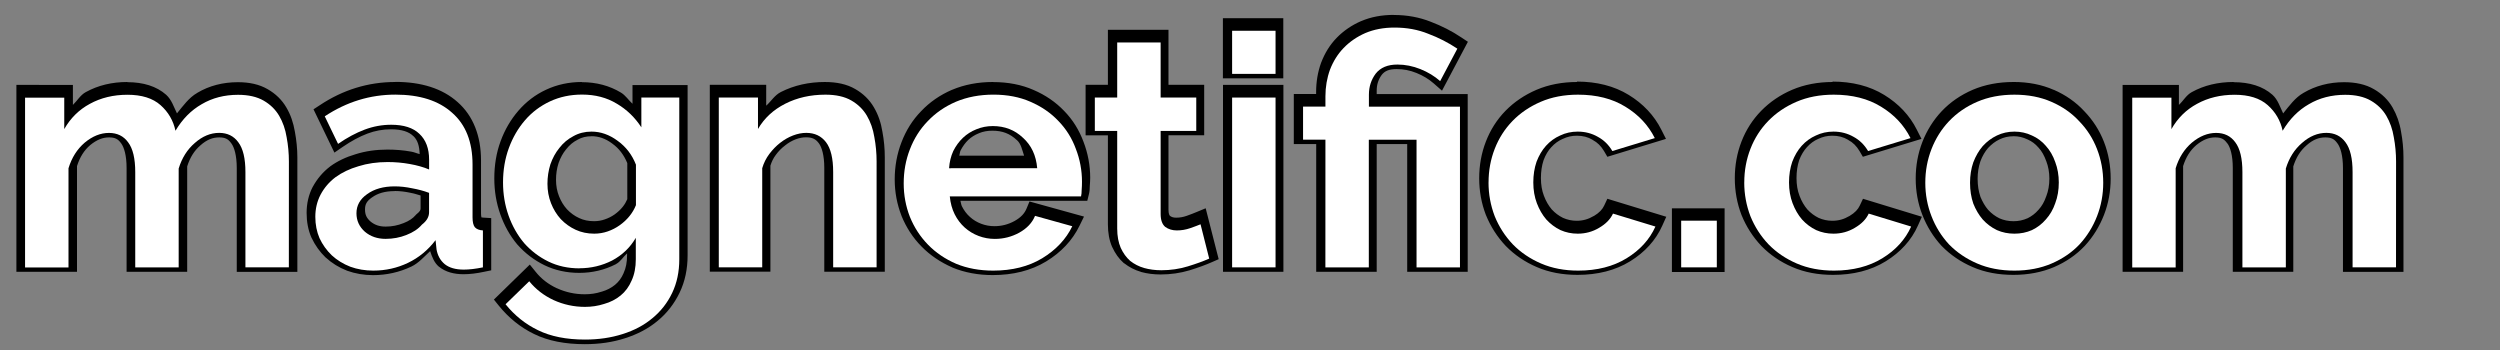 <?xml version="1.0" encoding="UTF-8" standalone="no"?>
<svg
   xmlns:dc="http://purl.org/dc/elements/1.1/"
   xmlns:cc="http://creativecommons.org/ns#"
   xmlns:rdf="http://www.w3.org/1999/02/22-rdf-syntax-ns#"
   xmlns:svg="http://www.w3.org/2000/svg"
   xmlns="http://www.w3.org/2000/svg"
   id="svg8"
   version="1.1"
   viewBox="0 0 25 3.5"
   height="3.5mm"
   width="25mm">
  <rect x="0" y="0" width="25" height="3.5" fill="#808080" stroke="none"/>
  <defs
     id="defs2" />
  <g
     transform="translate(0,-293.5)"
     id="layer7">
    <path
       id="text817-6-5-5-2-1-7-6-3-2"
       d="m 13.937,293.649 c -0.118,0 -0.227,0.02 -0.325,0.062 h -9e-4 c -0.094,0.041 -0.176,0.097 -0.245,0.168 -0.067,0.069 -0.118,0.152 -0.154,0.246 l -9.01e-4,9.1e-4 v 9e-4 c -0.034,0.094 -0.05,0.193 -0.05,0.295 v 0.018 H 12.938 v 0.501 h 0.224 v 1.277 h 0.605 v -1.277 h 0.305 v 1.277 h 0.605 v -1.777 h -0.91 v -0.034 c 0,-0.063 0.017,-0.112 0.05,-0.158 0.03,-0.038 0.07,-0.058 0.15,-0.058 0.067,0 0.132,0.012 0.198,0.039 0.067,0.027 0.124,0.062 0.173,0.105 l 0.082,0.072 0.259,-0.489 -0.065,-0.043 c -0.095,-0.064 -0.198,-0.116 -0.306,-0.157 -0.113,-0.045 -0.236,-0.068 -0.369,-0.068 z m -1.708,0.033 v 0.601 h 0.085 0.519 v -0.601 z m -1.15,0.116 v 0.55 h -0.223 v 0.505 h 0.223 v 0.889 c 0,0.085 0.013,0.161 0.043,0.229 v 9.1e-4 h 9.02e-4 c 0.028,0.061 0.066,0.116 0.114,0.158 l 0.002,0.002 0.003,9e-4 c 0.05,0.039 0.106,0.068 0.168,0.086 v 9e-4 h 9.01e-4 c 0.062,0.017 0.127,0.025 0.195,0.025 0.101,0 0.198,-0.014 0.291,-0.042 0.087,-0.027 0.161,-0.054 0.224,-0.082 l 0.066,-0.029 -0.018,-0.07 -0.112,-0.439 -0.092,0.038 c -0.023,0.01 -0.057,0.023 -0.099,0.038 -0.034,0.012 -0.068,0.018 -0.104,0.018 -0.028,0 -0.046,-0.006 -0.062,-0.018 -0.005,-0.006 -0.015,-0.017 -0.015,-0.062 v -0.744 h 0.357 v -0.505 h -0.357 v -0.55 z m 2.858,0.022 c 0.114,0 0.214,0.019 0.305,0.056 l 9.02e-4,9.1e-4 h 9.01e-4 c 0.073,0.028 0.139,0.066 0.205,0.105 l -0.089,0.169 c -0.043,-0.028 -0.082,-0.06 -0.132,-0.08 -0.085,-0.034 -0.173,-0.052 -0.261,-0.052 -0.115,0 -0.219,0.041 -0.284,0.123 l -9e-4,9e-4 -9.02e-4,9e-4 c -0.056,0.075 -0.085,0.166 -0.085,0.262 v 0.205 h 0.91 v 1.435 h -0.263 v -1.276 H 13.595 v 1.276 h -0.263 v -1.276 h -0.085 -0.138 v -0.159 h 0.224 v -0.189 c 0,-0.083 0.014,-0.161 0.04,-0.236 9.7e-5,-2.8e-4 -9.7e-5,-4.5e-4 0,-9e-4 0.029,-0.074 0.068,-0.135 0.117,-0.187 0.052,-0.054 0.115,-0.097 0.189,-0.129 0.075,-0.032 0.16,-0.049 0.258,-0.049 z m -1.537,0.033 h 0.263 v 0.26 h -0.263 z m -1.149,0.117 h 0.262 v 0.55 h 0.357 v 0.162 h -0.357 v 0.916 c 0,0.075 0.02,0.147 0.076,0.195 l 0.003,0.002 0.003,0.002 c 0.048,0.035 0.107,0.052 0.167,0.052 0.055,0 0.109,-0.009 0.161,-0.027 0.006,-0.002 0.01,-0.004 0.016,-0.006 l 0.044,0.176 c -0.042,0.016 -0.082,0.033 -0.136,0.05 -0.076,0.023 -0.155,0.034 -0.24,0.034 -0.053,0 -0.103,-0.006 -0.149,-0.019 -0.04,-0.012 -0.074,-0.029 -0.105,-0.053 l -9.01e-4,-9e-4 c -0.029,-0.026 -0.053,-0.058 -0.072,-0.1 -0.017,-0.04 -0.028,-0.093 -0.028,-0.158 v -1.061 h -0.224 v -0.162 h 0.224 z m -9.977,0.35 c -0.153,0 -0.293,0.033 -0.416,0.101 -0.054,0.029 -0.085,0.086 -0.129,0.128 v -0.2 H 0.164 v 1.869 h 0.606 v -1.057 c 0.028,-0.089 0.071,-0.158 0.132,-0.21 0.066,-0.054 0.126,-0.077 0.188,-0.077 0.06,0 0.091,0.016 0.121,0.059 h 8.789e-4 v 9.1e-4 c 0.029,0.039 0.054,0.12 0.054,0.246 v 1.038 h 0.606 v -1.054 c 0.028,-0.089 0.071,-0.158 0.132,-0.21 v -9e-4 h 8.789e-4 c 0.063,-0.056 0.122,-0.079 0.187,-0.079 0.06,0 0.091,0.016 0.121,0.059 l 8.789e-4,9e-4 c 0.029,0.039 0.054,0.12 0.054,0.247 v 1.038 h 0.606 v -0.085 -1.059 c 0,-0.087 -0.009,-0.174 -0.025,-0.259 -0.015,-0.088 -0.042,-0.169 -0.085,-0.241 -0.044,-0.076 -0.108,-0.138 -0.187,-0.183 -0.084,-0.049 -0.184,-0.07 -0.298,-0.07 -0.148,0 -0.286,0.035 -0.405,0.106 -3.565e-4,2.1e-4 -5.229e-4,4.5e-4 -8.79e-4,9e-4 -0.083,0.047 -0.141,0.129 -0.203,0.205 -0.032,-0.065 -0.053,-0.136 -0.108,-0.186 -0.097,-0.086 -0.231,-0.126 -0.387,-0.126 z m 2.678,0 c -0.269,0 -0.523,0.078 -0.754,0.232 l -0.063,0.041 0.209,0.433 0.083,-0.057 c 0.086,-0.059 0.168,-0.103 0.247,-0.133 0.077,-0.029 0.155,-0.043 0.236,-0.043 0.111,0 0.18,0.026 0.222,0.067 h 8.79e-4 l 8.789e-4,9e-4 c 0.042,0.039 0.06,0.098 0.063,0.18 -0.03,-0.007 -0.055,-0.02 -0.087,-0.025 h -8.79e-4 c -0.076,-0.014 -0.155,-0.02 -0.235,-0.02 -0.113,0 -0.219,0.015 -0.317,0.046 -0.096,0.028 -0.182,0.069 -0.255,0.122 v 9e-4 h -8.79e-4 c -0.072,0.055 -0.13,0.124 -0.173,0.203 l -8.789e-4,9.1e-4 c -0.041,0.079 -0.061,0.167 -0.061,0.26 0,0.088 0.015,0.171 0.048,0.247 l 8.789e-4,9e-4 8.79e-4,0.002 c 0.035,0.074 0.082,0.14 0.141,0.197 h 8.789e-4 l 8.79e-4,9e-4 c 0.06,0.055 0.131,0.099 0.211,0.13 h 8.79e-4 l 8.79e-4,8.9e-4 c 0.081,0.029 0.168,0.044 0.259,0.044 0.135,0 0.264,-0.029 0.384,-0.086 0.073,-0.035 0.127,-0.099 0.187,-0.154 0.019,0.058 0.041,0.116 0.087,0.155 l 8.789e-4,8.9e-4 h 8.79e-4 c 0.065,0.053 0.15,0.075 0.245,0.075 0.062,0 0.131,-0.008 0.209,-0.025 l 0.068,-0.014 V 295.681 l -0.08,-0.005 c -0.019,-8.9e-4 -0.019,-0.003 -0.018,-0.003 0.002,0.003 -0.004,-0.008 -0.004,-0.041 v -0.528 c 0,-0.244 -0.078,-0.446 -0.234,-0.583 -0.153,-0.137 -0.365,-0.202 -0.622,-0.202 z m 1.866,0 c -0.128,0 -0.248,0.026 -0.357,0.077 -0.108,0.05 -0.2,0.121 -0.277,0.21 -0.076,0.088 -0.136,0.19 -0.178,0.305 -0.043,0.116 -0.063,0.241 -0.063,0.373 0,0.126 0.02,0.245 0.06,0.358 0.04,0.113 0.096,0.214 0.17,0.302 l 9.015e-4,9e-4 9.016e-4,9e-4 c 0.076,0.086 0.167,0.155 0.269,0.205 0.105,0.051 0.223,0.077 0.349,0.077 0.129,0 0.253,-0.029 0.366,-0.087 h 9.016e-4 v -9e-4 c 0.047,-0.025 0.072,-0.073 0.111,-0.107 v 0.018 c 0,0.072 -0.012,0.13 -0.034,0.177 v 0.002 l -9.016e-4,9e-4 c -0.021,0.049 -0.049,0.086 -0.085,0.116 -0.038,0.031 -0.082,0.054 -0.134,0.069 h -0.002 l -0.002,9e-4 c -0.052,0.017 -0.106,0.025 -0.165,0.025 -0.098,0 -0.19,-0.02 -0.278,-0.06 h -9.015e-4 c -0.086,-0.04 -0.156,-0.094 -0.212,-0.164 l -0.059,-0.073 -0.359,0.35 0.049,0.061 c 0.098,0.121 0.216,0.217 0.352,0.283 0.142,0.07 0.313,0.102 0.508,0.102 0.144,0 0.278,-0.019 0.401,-0.059 0.126,-0.04 0.235,-0.097 0.327,-0.174 0.094,-0.077 0.167,-0.172 0.22,-0.282 0.054,-0.112 0.08,-0.237 0.08,-0.373 v -1.703 H 6.325 v 0.187 c -0.04,-0.036 -0.069,-0.084 -0.116,-0.112 -0.114,-0.069 -0.246,-0.104 -0.391,-0.104 z m 2.432,0 c -0.161,0 -0.309,0.033 -0.441,0.1 -0.063,0.032 -0.097,0.092 -0.147,0.137 v -0.209 H 7.098 v 1.869 h 0.606 v -1.06 c 0.012,-0.039 0.029,-0.075 0.054,-0.108 0.028,-0.038 0.058,-0.068 0.091,-0.093 l 9.015e-4,-9.1e-4 c 0.035,-0.028 0.07,-0.048 0.107,-0.062 0.037,-0.014 0.071,-0.02 0.103,-0.02 0.063,0 0.097,0.017 0.129,0.06 0.029,0.039 0.054,0.12 0.054,0.246 v 1.038 h 0.605 v -0.085 -1.059 c 0,-0.087 -0.008,-0.172 -0.024,-0.257 -0.014,-0.089 -0.042,-0.17 -0.085,-0.243 -0.044,-0.076 -0.108,-0.138 -0.187,-0.183 -0.084,-0.049 -0.186,-0.07 -0.302,-0.07 z m 1.679,0 c -0.148,0 -0.285,0.026 -0.408,0.078 h -9.009e-4 c -0.12,0.052 -0.223,0.123 -0.309,0.214 -0.086,0.088 -0.151,0.192 -0.196,0.31 -0.045,0.116 -0.068,0.241 -0.068,0.372 0,0.127 0.023,0.249 0.068,0.364 v 9e-4 c 0.047,0.115 0.114,0.219 0.2,0.306 0.086,0.088 0.19,0.158 0.309,0.21 l 9.018e-4,9e-4 c 0.122,0.05 0.257,0.075 0.402,0.075 0.202,0 0.382,-0.044 0.534,-0.136 0.15,-0.091 0.263,-0.211 0.334,-0.357 l 0.045,-0.092 -0.545,-0.151 -0.029,0.07 c -0.02,0.049 -0.056,0.089 -0.12,0.125 -0.064,0.035 -0.13,0.052 -0.202,0.052 -0.046,0 -0.09,-0.008 -0.132,-0.024 -0.042,-0.016 -0.079,-0.038 -0.112,-0.068 -0.033,-0.029 -0.06,-0.065 -0.081,-0.107 -0.008,-0.015 -0.009,-0.037 -0.015,-0.055 h 1.269 l 0.016,-0.065 c 0.007,-0.027 0.009,-0.055 0.009,-0.085 0.002,-0.026 0.004,-0.053 0.004,-0.081 0,-0.124 -0.023,-0.244 -0.067,-0.359 -0.043,-0.116 -0.107,-0.22 -0.193,-0.308 -0.084,-0.088 -0.187,-0.159 -0.306,-0.21 -0.12,-0.053 -0.256,-0.079 -0.404,-0.079 z m 5.842,0 c -0.148,0 -0.284,0.026 -0.406,0.078 -0.119,0.051 -0.224,0.122 -0.31,0.21 -0.086,0.088 -0.151,0.191 -0.196,0.307 -0.045,0.116 -0.067,0.239 -0.067,0.368 0,0.127 0.022,0.25 0.067,0.367 v 9.1e-4 l 9.02e-4,9e-4 c 0.047,0.115 0.113,0.218 0.198,0.308 l 9.02e-4,8.9e-4 c 0.086,0.088 0.19,0.159 0.309,0.21 0.122,0.053 0.259,0.078 0.407,0.078 0.2,0 0.378,-0.044 0.527,-0.136 0.146,-0.09 0.256,-0.21 0.321,-0.356 l 0.04,-0.089 -0.589,-0.18 -0.032,0.068 c -0.017,0.037 -0.048,0.072 -0.104,0.105 h -9e-4 -9.02e-4 c -0.052,0.031 -0.106,0.047 -0.169,0.047 -0.049,0 -0.094,-0.01 -0.137,-0.029 -0.042,-0.021 -0.079,-0.048 -0.112,-0.084 l -9.02e-4,-9.1e-4 c -0.031,-0.037 -0.058,-0.082 -0.078,-0.136 -0.02,-0.052 -0.03,-0.11 -0.03,-0.177 0,-0.066 0.009,-0.125 0.026,-0.177 l 9.02e-4,-8.9e-4 c 1.72e-4,-4.6e-4 -1.74e-4,-9.3e-4 0,-0.002 0.02,-0.053 0.046,-0.096 0.077,-0.129 0.033,-0.037 0.071,-0.064 0.114,-0.083 h 0.002 l 9.01e-4,-9e-4 c 0.042,-0.02 0.087,-0.031 0.138,-0.031 0.06,0 0.111,0.013 0.158,0.041 l 9.02e-4,9.1e-4 9.02e-4,8.9e-4 c 0.047,0.025 0.082,0.06 0.112,0.11 l 0.034,0.058 0.586,-0.179 -0.046,-0.091 c -0.072,-0.144 -0.183,-0.261 -0.327,-0.349 -0.145,-0.089 -0.32,-0.133 -0.518,-0.133 z m 2.556,0 c -0.148,0 -0.284,0.026 -0.406,0.078 -0.119,0.051 -0.223,0.122 -0.309,0.21 -0.086,0.088 -0.152,0.191 -0.197,0.307 -0.045,0.116 -0.067,0.239 -0.067,0.368 0,0.127 0.022,0.25 0.067,0.367 v 9.1e-4 l 9.02e-4,9e-4 c 0.047,0.115 0.113,0.218 0.198,0.308 l 9e-4,8.9e-4 c 0.086,0.088 0.19,0.159 0.309,0.21 0.122,0.053 0.259,0.078 0.407,0.078 0.2,0 0.378,-0.044 0.527,-0.136 0.146,-0.09 0.256,-0.21 0.321,-0.356 l 0.04,-0.089 -0.589,-0.18 -0.032,0.068 c -0.017,0.037 -0.048,0.072 -0.104,0.105 h -9.02e-4 c -0.052,0.031 -0.106,0.047 -0.17,0.047 -0.049,0 -0.094,-0.01 -0.137,-0.029 -0.042,-0.021 -0.079,-0.048 -0.112,-0.084 l -9.01e-4,-9.1e-4 c -0.031,-0.037 -0.058,-0.082 -0.078,-0.136 -0.02,-0.052 -0.03,-0.11 -0.03,-0.177 0,-0.066 0.009,-0.125 0.026,-0.177 l 9.01e-4,-8.9e-4 c 1.72e-4,-4.6e-4 -1.74e-4,-9.3e-4 0,-0.002 0.02,-0.053 0.047,-0.096 0.077,-0.129 0.033,-0.037 0.07,-0.064 0.113,-0.083 h 0.002 l 9.02e-4,-9e-4 c 0.042,-0.02 0.087,-0.031 0.138,-0.031 0.06,0 0.111,0.013 0.158,0.041 l 9.01e-4,9.1e-4 9.01e-4,8.9e-4 c 0.047,0.025 0.082,0.06 0.112,0.11 l 0.034,0.058 0.586,-0.179 -0.046,-0.091 c -0.072,-0.144 -0.183,-0.261 -0.327,-0.349 -0.145,-0.089 -0.32,-0.133 -0.518,-0.133 z m 1.807,0 c -0.148,0 -0.285,0.026 -0.407,0.078 -0.12,0.052 -0.224,0.123 -0.31,0.214 -0.083,0.088 -0.148,0.192 -0.193,0.307 -0.045,0.116 -0.067,0.238 -0.067,0.367 0,0.127 0.022,0.249 0.067,0.364 0.045,0.115 0.109,0.219 0.192,0.309 l 9.02e-4,9.1e-4 9.01e-4,9e-4 c 0.086,0.088 0.19,0.159 0.309,0.21 0.122,0.053 0.259,0.078 0.407,0.078 0.148,0 0.285,-0.026 0.407,-0.078 0.12,-0.052 0.222,-0.122 0.306,-0.211 l 9.01e-4,-9.1e-4 c 0.083,-0.09 0.147,-0.194 0.192,-0.309 0.045,-0.116 0.067,-0.238 0.067,-0.364 0,-0.129 -0.022,-0.251 -0.067,-0.367 -0.045,-0.116 -0.112,-0.219 -0.197,-0.307 -0.084,-0.091 -0.186,-0.162 -0.305,-0.214 v 9e-4 c -0.12,-0.053 -0.255,-0.079 -0.403,-0.079 z m 2.201,0 c -0.153,0 -0.294,0.033 -0.417,0.101 -0.054,0.029 -0.084,0.086 -0.129,0.128 v -0.2 h -0.563 v 1.869 h 0.605 v -1.057 c 0.028,-0.089 0.071,-0.158 0.132,-0.21 0.066,-0.054 0.126,-0.077 0.188,-0.077 0.06,0 0.091,0.016 0.121,0.059 h 9.01e-4 l 9.02e-4,9.1e-4 c 0.029,0.039 0.054,0.12 0.054,0.246 v 1.038 h 0.605 v -1.054 c 0.028,-0.089 0.071,-0.158 0.132,-0.21 l 9.02e-4,-9e-4 c 0.063,-0.056 0.122,-0.079 0.187,-0.079 0.06,0 0.091,0.016 0.121,0.059 h 9.01e-4 v 9e-4 c 0.029,0.039 0.055,0.12 0.055,0.247 v 1.038 h 0.605 v -0.085 -1.059 c 0,-0.087 -0.008,-0.172 -0.024,-0.257 -0.014,-0.089 -0.043,-0.17 -0.085,-0.243 -0.044,-0.076 -0.107,-0.138 -0.186,-0.183 -0.084,-0.049 -0.185,-0.07 -0.299,-0.07 -0.149,0 -0.286,0.036 -0.406,0.107 -0.083,0.047 -0.141,0.128 -0.203,0.205 -0.032,-0.065 -0.052,-0.136 -0.107,-0.186 -0.097,-0.086 -0.231,-0.126 -0.387,-0.126 z m -10.105,0.029 v 1.869 h 0.085 0.519 v -1.869 z m -10.955,0.143 c 0.129,0 0.215,0.03 0.274,0.082 0.065,0.058 0.104,0.125 0.122,0.21 l 0.046,0.215 0.112,-0.188 c 0.063,-0.106 0.138,-0.182 0.231,-0.235 l 8.79e-4,-9e-4 c 0.092,-0.054 0.197,-0.082 0.32,-0.082 0.093,0 0.163,0.018 0.213,0.047 0.056,0.032 0.095,0.072 0.124,0.121 0.031,0.053 0.053,0.113 0.064,0.184 v 9e-4 0.002 c 0.014,0.075 0.021,0.15 0.021,0.227 v 0.973 H 2.539 v -0.866 c 0,-0.146 -0.024,-0.262 -0.089,-0.349 -0.06,-0.082 -0.155,-0.129 -0.259,-0.129 -0.108,0 -0.212,0.043 -0.299,0.121 -0.088,0.076 -0.151,0.177 -0.188,0.296 l -0.004,0.012 v 0.915 h -0.262 v -0.866 c 0,-0.146 -0.024,-0.262 -0.089,-0.349 -0.06,-0.082 -0.155,-0.129 -0.259,-0.129 -0.106,0 -0.209,0.042 -0.298,0.116 v 9.1e-4 h -8.7909e-4 c -0.088,0.076 -0.151,0.177 -0.188,0.296 l -0.004,0.012 v 0.918 H 0.336 v -1.526 h 0.221 v 0.553 l 0.159,-0.282 c 0.055,-0.097 0.129,-0.169 0.223,-0.22 0.097,-0.053 0.206,-0.08 0.335,-0.08 z m 2.678,0 c 0.23,0 0.394,0.056 0.509,0.159 h 9.014e-4 l 9.015e-4,9e-4 c 0.116,0.101 0.174,0.244 0.174,0.453 v 0.528 c 0,0.055 0.006,0.105 0.04,0.15 l 0.002,0.003 0.002,0.002 c 0.016,0.018 0.04,0.017 0.06,0.026 v 0.242 c -0.037,0.006 -0.078,0.013 -0.106,0.013 -0.069,0 -0.111,-0.015 -0.136,-0.036 -0.027,-0.024 -0.043,-0.051 -0.051,-0.093 -5.64e-5,-3.1e-4 5.59e-5,-4.4e-4 0,-9e-4 l -0.032,-0.303 -0.131,0.173 c -0.068,0.089 -0.148,0.155 -0.244,0.201 -0.097,0.046 -0.199,0.07 -0.31,0.07 -0.072,0 -0.137,-0.011 -0.198,-0.033 l -8.79e-4,-9.1e-4 c -0.061,-0.024 -0.113,-0.056 -0.156,-0.095 -0.044,-0.042 -0.078,-0.09 -0.104,-0.145 -1.773e-4,-3.8e-4 -7.031e-4,-4.5e-4 -8.789e-4,-8.9e-4 -0.022,-0.053 -0.034,-0.111 -0.034,-0.177 0,-0.067 0.014,-0.126 0.042,-0.18 v -9e-4 c 0.031,-0.058 0.072,-0.106 0.125,-0.146 0.056,-0.041 0.123,-0.072 0.202,-0.096 h 8.789e-4 l 8.79e-4,-9.1e-4 c 0.079,-0.025 0.167,-0.038 0.265,-0.038 0.071,0 0.139,0.006 0.205,0.018 h 8.789e-4 c 0.068,0.012 0.126,0.029 0.175,0.049 l 0.12,0.05 v -0.226 c 0,-0.128 -0.041,-0.242 -0.124,-0.32 -0.083,-0.08 -0.202,-0.114 -0.341,-0.114 -0.101,0 -0.2,0.018 -0.296,0.054 -0.065,0.025 -0.131,0.066 -0.197,0.106 l -0.053,-0.109 c 0.186,-0.108 0.377,-0.18 0.588,-0.18 z m 1.866,0 c 0.119,0 0.217,0.027 0.302,0.078 l 9.015e-4,9e-4 c 0.088,0.052 0.159,0.12 0.217,0.209 l 0.158,0.241 v -0.5 h 0.208 v 1.531 c 0,0.114 -0.021,0.213 -0.063,0.299 -0.042,0.088 -0.1,0.162 -0.175,0.224 l -9.015e-4,9e-4 c -0.072,0.061 -0.161,0.109 -0.269,0.143 -0.105,0.034 -0.221,0.051 -0.35,0.051 -0.176,0 -0.32,-0.03 -0.432,-0.085 -0.09,-0.043 -0.163,-0.113 -0.233,-0.187 L 5.298,296.383 c 0.06,0.058 0.121,0.117 0.199,0.153 v 8.9e-4 c 0.11,0.05 0.229,0.076 0.35,0.076 0.074,0 0.146,-0.011 0.214,-0.033 3.931e-4,-1.1e-4 4.959e-4,-8.9e-4 9.015e-4,-8.9e-4 0.073,-0.02 0.139,-0.053 0.195,-0.1 0.058,-0.048 0.103,-0.109 0.134,-0.18 v -9.1e-4 c 0.034,-0.074 0.05,-0.157 0.05,-0.248 v -0.526 -0.008 -0.429 l -0.006,-0.015 c -0.044,-0.113 -0.117,-0.208 -0.214,-0.277 -0.094,-0.069 -0.2,-0.107 -0.31,-0.107 -0.08,0 -0.156,0.019 -0.223,0.056 -0.063,0.033 -0.119,0.079 -0.164,0.136 -1.604e-4,2e-4 1.605e-4,9.1e-4 0,9.1e-4 -0.045,0.056 -0.081,0.12 -0.106,0.191 v 9e-4 l -9.015e-4,0.002 c -0.022,0.071 -0.033,0.144 -0.033,0.219 0,0.079 0.014,0.155 0.041,0.226 0.027,0.069 0.065,0.132 0.114,0.185 v 9e-4 l 9.014e-4,9.1e-4 c 0.05,0.053 0.109,0.095 0.175,0.125 0.068,0.031 0.143,0.047 0.221,0.047 0.057,0 0.111,-0.009 0.164,-0.027 0.05,-0.018 0.098,-0.042 0.141,-0.072 0.038,-0.027 0.07,-0.059 0.1,-0.094 l -0.062,0.107 c -0.048,0.084 -0.114,0.147 -0.202,0.194 -0.089,0.045 -0.184,0.068 -0.287,0.068 -0.103,0 -0.193,-0.02 -0.273,-0.059 -0.082,-0.04 -0.153,-0.094 -0.215,-0.163 v -9.1e-4 c -0.06,-0.072 -0.107,-0.154 -0.141,-0.248 -0.033,-0.094 -0.05,-0.193 -0.05,-0.301 0,-0.114 0.018,-0.219 0.053,-0.314 0.036,-0.097 0.085,-0.18 0.147,-0.252 0.061,-0.071 0.134,-0.126 0.221,-0.166 0.085,-0.04 0.179,-0.06 0.284,-0.06 z m 2.432,0 c 0.095,0 0.166,0.018 0.216,0.047 0.056,0.032 0.096,0.072 0.125,0.121 0.031,0.053 0.052,0.113 0.063,0.184 v 9.1e-4 l 9.015e-4,0.002 c 0.014,0.075 0.021,0.15 0.021,0.227 v 0.973 H 8.413 v -0.866 c 0,-0.146 -0.022,-0.263 -0.088,-0.35 -0.062,-0.082 -0.16,-0.128 -0.266,-0.128 -0.055,0 -0.11,0.01 -0.164,0.031 -0.054,0.02 -0.104,0.05 -0.151,0.087 -0.045,0.035 -0.087,0.078 -0.123,0.127 -0.038,0.051 -0.067,0.108 -0.085,0.17 l -0.004,0.011 v 0.917 H 7.27 v -1.526 h 0.22 v 0.547 l 0.16,-0.276 c 0.054,-0.094 0.131,-0.165 0.237,-0.219 0.106,-0.054 0.225,-0.081 0.363,-0.081 z m 1.679,0 c 0.128,0 0.24,0.022 0.335,0.064 0.101,0.043 0.184,0.101 0.251,0.172 h 9.01e-4 c 0.07,0.071 0.121,0.154 0.156,0.249 v 9e-4 c 0.037,0.096 0.056,0.195 0.056,0.299 0,0.021 -0.001,0.041 -0.003,0.061 H 9.398 l 0.009,0.093 c 0.007,0.076 0.026,0.146 0.057,0.209 0.03,0.061 0.07,0.114 0.12,0.158 0.049,0.044 0.105,0.077 0.166,0.1 0.061,0.023 0.126,0.034 0.192,0.034 0.1,0 0.196,-0.025 0.283,-0.072 h 9.02e-4 c 0.064,-0.036 0.1,-0.094 0.138,-0.149 l 0.196,0.055 c -0.053,0.072 -0.101,0.147 -0.19,0.202 -0.121,0.073 -0.267,0.111 -0.445,0.111 -0.126,0 -0.238,-0.021 -0.336,-0.062 h -9.018e-4 c -0.1,-0.043 -0.184,-0.101 -0.253,-0.172 -0.07,-0.072 -0.124,-0.154 -0.163,-0.249 v -9e-4 c -0.037,-0.096 -0.055,-0.196 -0.055,-0.302 0,-0.111 0.018,-0.213 0.055,-0.309 v -9.1e-4 c 0.037,-0.098 0.09,-0.181 0.159,-0.253 h 9.017e-4 v -9e-4 c 0.07,-0.073 0.153,-0.131 0.254,-0.174 0.101,-0.043 0.213,-0.064 0.342,-0.064 z m 5.842,0 c 0.173,0 0.314,0.037 0.428,0.107 h 9.01e-4 c 0.085,0.051 0.134,0.126 0.187,0.198 l -0.252,0.077 c -0.037,-0.045 -0.072,-0.094 -0.123,-0.121 -0.073,-0.042 -0.156,-0.062 -0.243,-0.062 -0.074,0 -0.147,0.016 -0.212,0.048 -0.064,0.029 -0.121,0.07 -0.169,0.123 -0.047,0.052 -0.083,0.115 -0.11,0.186 l -9.02e-4,9e-4 -9.02e-4,0.002 c -0.025,0.073 -0.037,0.151 -0.037,0.235 0,0.085 0.014,0.164 0.041,0.238 0.027,0.071 0.063,0.133 0.109,0.187 l 9.02e-4,9e-4 9e-4,9e-4 c 0.048,0.053 0.105,0.096 0.169,0.127 l 9.01e-4,9.1e-4 0.002,9e-4 c 0.065,0.029 0.134,0.042 0.206,0.042 0.091,0 0.179,-0.024 0.256,-0.07 l 9.02e-4,-9e-4 c 0.052,-0.03 0.082,-0.076 0.116,-0.12 l 0.254,0.077 c -0.05,0.073 -0.096,0.147 -0.183,0.201 -0.119,0.073 -0.262,0.11 -0.438,0.11 -0.128,0 -0.24,-0.022 -0.338,-0.064 -0.101,-0.043 -0.184,-0.1 -0.254,-0.172 -0.07,-0.074 -0.124,-0.157 -0.164,-0.253 v -8.9e-4 c -0.037,-0.098 -0.056,-0.199 -0.056,-0.305 0,-0.109 0.019,-0.211 0.056,-0.306 0.037,-0.096 0.09,-0.178 0.159,-0.25 0.07,-0.071 0.154,-0.128 0.254,-0.172 0.098,-0.042 0.21,-0.064 0.338,-0.064 z m 2.556,0 c 0.173,0 0.315,0.037 0.429,0.107 0.085,0.051 0.134,0.126 0.187,0.198 l -0.252,0.077 c -0.037,-0.045 -0.072,-0.094 -0.123,-0.121 -0.073,-0.042 -0.156,-0.062 -0.243,-0.062 -0.074,0 -0.147,0.016 -0.212,0.048 -0.064,0.029 -0.121,0.07 -0.169,0.123 -0.047,0.052 -0.083,0.115 -0.11,0.186 l -9.01e-4,9e-4 v 0.002 c -0.025,0.073 -0.038,0.151 -0.038,0.235 0,0.085 0.014,0.164 0.041,0.238 0.027,0.071 0.063,0.133 0.109,0.187 l 9.02e-4,9e-4 9.01e-4,9e-4 c 0.048,0.053 0.105,0.096 0.169,0.127 l 9.02e-4,9.1e-4 0.002,9e-4 c 0.065,0.029 0.134,0.042 0.206,0.042 0.091,0 0.179,-0.024 0.256,-0.07 l 9.02e-4,-9e-4 c 0.052,-0.03 0.082,-0.076 0.116,-0.12 l 0.254,0.077 c -0.05,0.073 -0.096,0.147 -0.183,0.201 -0.119,0.073 -0.262,0.11 -0.438,0.11 -0.128,0 -0.24,-0.022 -0.338,-0.064 -0.101,-0.043 -0.184,-0.1 -0.254,-0.172 -0.07,-0.074 -0.124,-0.157 -0.164,-0.253 v -8.9e-4 c -0.037,-0.098 -0.056,-0.199 -0.056,-0.305 0,-0.109 0.019,-0.211 0.056,-0.306 0.037,-0.096 0.09,-0.178 0.159,-0.25 0.07,-0.071 0.154,-0.128 0.254,-0.172 0.098,-0.042 0.21,-0.064 0.338,-0.064 z m 1.807,0 c 0.128,0 0.239,0.022 0.335,0.064 h 9.01e-4 c 0.1,0.043 0.182,0.101 0.249,0.173 l 9.01e-4,8.9e-4 9.01e-4,9.1e-4 c 0.07,0.072 0.122,0.154 0.159,0.25 0.037,0.096 0.056,0.197 0.056,0.305 0,0.107 -0.019,0.207 -0.056,0.303 -0.037,0.096 -0.089,0.18 -0.158,0.254 -0.067,0.071 -0.15,0.127 -0.25,0.171 -0.098,0.042 -0.21,0.064 -0.338,0.064 -0.128,0 -0.241,-0.022 -0.339,-0.064 -0.1,-0.043 -0.183,-0.1 -0.253,-0.171 -0.068,-0.074 -0.12,-0.158 -0.158,-0.254 -0.037,-0.096 -0.056,-0.196 -0.056,-0.303 0,-0.109 0.019,-0.21 0.056,-0.305 0.037,-0.096 0.089,-0.179 0.157,-0.251 0.07,-0.073 0.153,-0.131 0.254,-0.174 0.098,-0.042 0.211,-0.064 0.339,-0.064 z m 2.201,0 c 0.129,0 0.215,0.03 0.273,0.082 0.065,0.058 0.104,0.125 0.122,0.21 l 0.046,0.215 0.112,-0.188 c 0.063,-0.106 0.138,-0.182 0.231,-0.235 l 9.02e-4,-9e-4 h 9.02e-4 c 0.092,-0.054 0.196,-0.082 0.319,-0.082 0.093,0 0.163,0.018 0.213,0.047 0.056,0.032 0.096,0.072 0.125,0.121 0.031,0.053 0.052,0.113 0.063,0.184 v 9e-4 l 9e-4,0.002 c 0.014,0.075 0.021,0.15 0.021,0.227 v 0.973 h -0.263 v -0.866 c 0,-0.146 -0.023,-0.263 -0.089,-0.349 -0.06,-0.082 -0.156,-0.128 -0.259,-0.128 -0.108,0 -0.211,0.044 -0.298,0.121 -0.088,0.076 -0.152,0.177 -0.188,0.296 l -0.004,0.012 v 0.915 h -0.263 v -0.866 c 0,-0.146 -0.023,-0.262 -0.088,-0.349 -0.06,-0.082 -0.156,-0.129 -0.26,-0.129 -0.106,0 -0.208,0.042 -0.298,0.116 l -9.01e-4,9.1e-4 c -0.088,0.076 -0.152,0.177 -0.188,0.296 l -0.004,0.012 v 0.918 h -0.263 v -1.526 h 0.221 v 0.553 L 21.777,294.791 c 0.055,-0.097 0.128,-0.169 0.222,-0.22 h 9.01e-4 c 0.097,-0.053 0.206,-0.08 0.335,-0.08 z m -9.934,0.029 h 0.263 v 1.526 h -0.263 z m -2.477,0.114 c -0.068,0 -0.134,0.013 -0.196,0.039 -0.06,0.023 -0.114,0.057 -0.16,0.101 -0.047,0.044 -0.085,0.097 -0.115,0.157 l -9.009e-4,0.002 v 9e-4 c -0.028,0.062 -0.045,0.13 -0.05,0.202 l -0.006,0.092 h 1.066 l -0.008,-0.092 c -0.012,-0.145 -0.07,-0.271 -0.171,-0.361 -0.097,-0.091 -0.222,-0.139 -0.358,-0.139 z m 10.211,0.056 c -0.074,0 -0.147,0.016 -0.212,0.048 -0.064,0.031 -0.121,0.073 -0.169,0.126 l -9.02e-4,9e-4 -9.01e-4,9e-4 c -0.046,0.054 -0.081,0.117 -0.108,0.188 l -9.02e-4,9e-4 v 0.002 c -0.025,0.072 -0.037,0.15 -0.037,0.232 0,0.084 0.012,0.163 0.037,0.236 v 9e-4 l 9.02e-4,0.002 c 0.027,0.068 0.063,0.13 0.108,0.183 l 9.01e-4,9.1e-4 9.02e-4,8.9e-4 c 0.048,0.053 0.105,0.096 0.169,0.127 l 0.002,9e-4 9.01e-4,9e-4 c 0.065,0.029 0.136,0.042 0.21,0.042 0.073,0 0.144,-0.014 0.21,-0.042 l 9.01e-4,-9e-4 0.002,-9e-4 c 0.064,-0.031 0.119,-0.074 0.166,-0.128 0.048,-0.054 0.085,-0.116 0.11,-0.188 v -0.002 c 0.027,-0.073 0.041,-0.152 0.041,-0.236 0,-0.082 -0.013,-0.16 -0.04,-0.232 l -9.02e-4,-9e-4 c -0.025,-0.071 -0.061,-0.135 -0.109,-0.189 -0.046,-0.053 -0.103,-0.096 -0.166,-0.124 -0.066,-0.032 -0.138,-0.048 -0.212,-0.048 z m -10.211,0.116 c 0.1,0 0.175,0.03 0.242,0.093 h 9.01e-4 l 9.01e-4,9e-4 c 0.043,0.038 0.053,0.101 0.072,0.156 H 9.593 c 0.005,-0.016 0.005,-0.036 0.012,-0.051 0.022,-0.042 0.047,-0.077 0.077,-0.106 0.031,-0.029 0.066,-0.051 0.106,-0.067 h 9.017e-4 l 9.009e-4,-9e-4 c 0.041,-0.017 0.084,-0.025 0.132,-0.025 z m -4.011,0.055 c 0.072,0 0.139,0.022 0.209,0.074 v 9.1e-4 h 9.015e-4 c 0.068,0.049 0.115,0.113 0.149,0.194 v 0.361 c -0.011,0.026 -0.026,0.052 -0.046,0.077 -0.023,0.029 -0.05,0.053 -0.08,0.075 -0.03,0.021 -0.063,0.038 -0.099,0.05 -0.034,0.012 -0.069,0.018 -0.107,0.018 -0.056,0 -0.104,-0.01 -0.149,-0.031 -0.046,-0.021 -0.086,-0.05 -0.121,-0.087 l -9.016e-4,-8.9e-4 c -2.916e-4,-3.1e-4 -5.859e-4,-4.6e-4 -9.015e-4,-9.1e-4 -0.033,-0.037 -0.059,-0.079 -0.079,-0.13 -0.02,-0.05 -0.03,-0.104 -0.03,-0.164 0,-0.058 0.008,-0.113 0.025,-0.166 l 9.015e-4,-9e-4 c 1.705e-4,-4.5e-4 -1.717e-4,-9.2e-4 0,-0.002 0.019,-0.053 0.043,-0.097 0.075,-0.136 l 9.014e-4,-9e-4 9.016e-4,-9.1e-4 c 0.032,-0.041 0.068,-0.071 0.111,-0.093 l 9.016e-4,-8.9e-4 0.002,-9.1e-4 c 0.041,-0.023 0.085,-0.034 0.139,-0.034 z m 14.221,0 c 0.051,0 0.095,0.011 0.137,0.031 l 0.002,9.1e-4 h 9.01e-4 c 0.043,0.019 0.078,0.045 0.109,0.081 l 9.01e-4,8.9e-4 9.01e-4,9.1e-4 c 0.033,0.036 0.057,0.08 0.076,0.133 l 9.01e-4,9e-4 v 9e-4 c 0.02,0.052 0.031,0.11 0.031,0.174 0,0.067 -0.011,0.125 -0.031,0.177 v 9e-4 l -9.01e-4,9e-4 c -0.018,0.053 -0.043,0.097 -0.076,0.133 l -9.01e-4,9.1e-4 -9.01e-4,9e-4 c -0.031,0.036 -0.067,0.063 -0.109,0.084 -2.58e-4,1.1e-4 -6.3e-4,-1.1e-4 -9.01e-4,0 -0.043,0.019 -0.088,0.029 -0.139,0.029 -0.052,0 -0.098,-0.01 -0.141,-0.029 -0.042,-0.021 -0.079,-0.048 -0.112,-0.084 l -9.02e-4,-9e-4 c -0.031,-0.036 -0.056,-0.08 -0.077,-0.13 v -9e-4 c -0.018,-0.052 -0.028,-0.112 -0.028,-0.179 0,-0.064 0.01,-0.121 0.027,-0.173 l 9.02e-4,-9e-4 c 1.76e-4,-4.6e-4 -1.79e-4,-9.3e-4 0,-0.002 0.02,-0.053 0.046,-0.097 0.077,-0.133 2.43e-4,-2.8e-4 6.31e-4,-4.5e-4 9.02e-4,-9e-4 0.034,-0.036 0.071,-0.065 0.114,-0.085 0.042,-0.02 0.087,-0.031 0.138,-0.031 z m -16.188,0.377 c -0.125,0 -0.236,0.029 -0.324,0.092 -2.289e-4,1.5e-4 2.284e-4,8.9e-4 0,8.9e-4 -0.088,0.062 -0.144,0.157 -0.144,0.261 0,0.095 0.041,0.186 0.113,0.249 h 8.79e-4 l 8.789e-4,9e-4 c 0.072,0.061 0.164,0.092 0.262,0.092 0.083,0 0.164,-0.015 0.239,-0.045 0.073,-0.028 0.133,-0.069 0.18,-0.121 0.058,-0.047 0.101,-0.112 0.101,-0.185 V 295.327 l -0.056,-0.021 c -0.056,-0.021 -0.116,-0.037 -0.18,-0.049 -0.066,-0.014 -0.13,-0.021 -0.193,-0.021 z m 0,0.171 c 0.05,0 0.102,0.006 0.158,0.018 h 8.789e-4 l 0.002,9e-4 c 0.036,0.006 0.066,0.017 0.098,0.026 v 0.129 c 0,0.015 -0.004,0.029 -0.038,0.056 l -0.007,0.006 -0.006,0.007 c -0.026,0.03 -0.064,0.057 -0.121,0.079 h -8.814e-4 c -0.054,0.022 -0.113,0.034 -0.176,0.034 -0.065,0 -0.11,-0.017 -0.151,-0.05 l -8.789e-4,-8.9e-4 c -0.04,-0.035 -0.055,-0.069 -0.055,-0.12 0,-0.051 0.016,-0.083 0.07,-0.121 l 8.789e-4,-9e-4 h 8.79e-4 c 0.054,-0.039 0.125,-0.062 0.224,-0.062 z m 12.772,0.173 v 0.637 h 0.085 0.442 v -0.637 z m 0.171,0.171 h 0.185 v 0.295 h -0.185 z"
       style="color:#000000;font-style:normal;font-variant:normal;font-weight:normal;font-stretch:normal;font-size:7.186px;line-height:4.491px;font-family:sans-serif;font-variant-ligatures:normal;font-variant-position:normal;font-variant-caps:normal;font-variant-numeric:normal;font-variant-alternates:normal;font-feature-settings:normal;text-indent:0;text-align:start;text-decoration:none;text-decoration-line:none;text-decoration-style:solid;text-decoration-color:#000000;letter-spacing:0px;word-spacing:0px;text-transform:none;writing-mode:lr-tb;direction:ltr;text-orientation:mixed;dominant-baseline:auto;baseline-shift:baseline;text-anchor:start;white-space:normal;shape-padding:0;clip-rule:nonzero;display:inline;overflow:visible;visibility:visible;opacity:1;isolation:auto;mix-blend-mode:normal;color-interpolation:sRGB;color-interpolation-filters:linearRGB;solid-color:#000000;solid-opacity:1;vector-effect:none;fill:#000000;fill-opacity:1;fill-rule:nonzero;stroke:none;stroke-width:0.171;stroke-linecap:butt;stroke-linejoin:miter;stroke-miterlimit:4;stroke-dasharray:none;stroke-dashoffset:0;stroke-opacity:1;color-rendering:auto;image-rendering:auto;shape-rendering:auto;text-rendering:auto;enable-background:accumulate" />
    <g
       transform="matrix(0.451,0,0,0.451,-0.098,219.224)"
       id="text817-6-5-5-2-1-7-6-3"
       style="font-style:normal;font-weight:normal;font-size:7.186px;line-height:4.491px;font-family:sans-serif;letter-spacing:0px;word-spacing:0px;display:inline;fill:#ffffff;fill-opacity:1;stroke:none;stroke-width:0.18"
       aria-label="magnetific.com">
      <path
         id="path1048"
         style="font-style:normal;font-variant:normal;font-weight:bold;font-stretch:normal;font-family:Raleway;-inkscape-font-specification:'Raleway Bold';fill:#ffffff;fill-opacity:1;stroke-width:0.18"
         d="M 6.622,170.62 H 5.659 v -2.113 q 0,-0.453 -0.158,-0.661 -0.151,-0.208 -0.424,-0.208 -0.287,0 -0.539,0.223 -0.252,0.216 -0.359,0.568 v 2.192 H 3.216 v -2.113 q 0,-0.453 -0.158,-0.661 -0.151,-0.208 -0.424,-0.208 -0.28,0 -0.539,0.216 -0.252,0.216 -0.359,0.568 v 2.199 H 0.773 v -3.765 H 1.642 v 0.697 q 0.208,-0.366 0.568,-0.56 0.366,-0.201 0.834,-0.201 0.474,0 0.733,0.23 0.259,0.23 0.331,0.568 0.23,-0.388 0.582,-0.589 0.352,-0.208 0.805,-0.208 0.345,0 0.568,0.129 0.223,0.129 0.345,0.338 0.122,0.208 0.165,0.474 0.05,0.266 0.05,0.539 z" />
      <path
         id="path1050"
         style="font-style:normal;font-variant:normal;font-weight:bold;font-stretch:normal;font-family:Raleway;-inkscape-font-specification:'Raleway Bold';fill:#ffffff;fill-opacity:1;stroke-width:0.18"
         d="m 8.495,170.692 q -0.273,0 -0.51,-0.086 -0.237,-0.093 -0.41,-0.252 -0.172,-0.165 -0.273,-0.381 -0.093,-0.216 -0.093,-0.474 0,-0.266 0.115,-0.489 0.122,-0.23 0.331,-0.388 0.216,-0.158 0.51,-0.244 0.295,-0.093 0.647,-0.093 0.252,0 0.489,0.043 0.244,0.043 0.431,0.122 v -0.216 q 0,-0.374 -0.216,-0.575 -0.208,-0.201 -0.625,-0.201 -0.302,0 -0.589,0.108 -0.287,0.108 -0.589,0.316 l -0.295,-0.611 q 0.726,-0.481 1.566,-0.481 0.812,0 1.258,0.402 0.453,0.395 0.453,1.15 v 1.171 q 0,0.151 0.05,0.216 0.057,0.065 0.18,0.072 v 0.819 q -0.244,0.05 -0.424,0.05 -0.273,0 -0.424,-0.122 -0.144,-0.122 -0.18,-0.323 l -0.022,-0.208 q -0.252,0.331 -0.611,0.503 -0.359,0.172 -0.769,0.172 z m 0.273,-0.704 q 0.244,0 0.46,-0.086 0.223,-0.086 0.345,-0.23 0.158,-0.122 0.158,-0.273 v -0.431 q -0.172,-0.065 -0.374,-0.101 -0.201,-0.043 -0.388,-0.043 -0.374,0 -0.611,0.172 -0.237,0.165 -0.237,0.424 0,0.244 0.187,0.41 0.187,0.158 0.46,0.158 z" />
      <path
         id="path1052"
         style="font-style:normal;font-variant:normal;font-weight:bold;font-stretch:normal;font-family:Raleway;-inkscape-font-specification:'Raleway Bold';fill:#ffffff;fill-opacity:1;stroke-width:0.18"
         d="m 13.067,170.642 q -0.381,0 -0.69,-0.151 -0.309,-0.151 -0.539,-0.41 -0.223,-0.266 -0.345,-0.611 -0.122,-0.345 -0.122,-0.733 0,-0.41 0.129,-0.762 0.129,-0.352 0.359,-0.618 0.23,-0.266 0.553,-0.417 0.323,-0.151 0.711,-0.151 0.438,0 0.769,0.201 0.331,0.194 0.546,0.525 v -0.661 h 0.841 v 3.586 q 0,0.417 -0.158,0.747 -0.158,0.331 -0.438,0.56 -0.273,0.23 -0.661,0.352 -0.381,0.122 -0.834,0.122 -0.618,0 -1.042,-0.208 -0.417,-0.201 -0.719,-0.575 l 0.525,-0.51 q 0.216,0.266 0.539,0.417 0.331,0.151 0.697,0.151 0.223,0 0.424,-0.065 0.208,-0.058 0.366,-0.187 0.158,-0.129 0.244,-0.331 0.093,-0.201 0.093,-0.474 v -0.474 q -0.187,0.323 -0.525,0.503 -0.338,0.172 -0.726,0.172 z m 0.323,-0.769 q 0.158,0 0.302,-0.05 0.144,-0.05 0.266,-0.137 0.122,-0.086 0.216,-0.201 0.093,-0.115 0.144,-0.244 v -0.898 q -0.129,-0.331 -0.41,-0.532 -0.273,-0.201 -0.575,-0.201 -0.223,0 -0.402,0.101 -0.18,0.093 -0.309,0.259 -0.129,0.158 -0.201,0.366 -0.065,0.208 -0.065,0.431 0,0.23 0.079,0.431 0.079,0.201 0.216,0.352 0.144,0.151 0.331,0.237 0.187,0.086 0.41,0.086 z" />
      <path
         id="path1054"
         style="font-style:normal;font-variant:normal;font-weight:bold;font-stretch:normal;font-family:Raleway;-inkscape-font-specification:'Raleway Bold';fill:#ffffff;fill-opacity:1;stroke-width:0.18"
         d="m 19.654,170.62 h -0.963 v -2.113 q 0,-0.453 -0.158,-0.661 -0.158,-0.208 -0.438,-0.208 -0.144,0 -0.295,0.058 -0.151,0.058 -0.287,0.165 -0.129,0.101 -0.237,0.244 -0.108,0.144 -0.158,0.316 v 2.199 h -0.963 v -3.765 h 0.869 v 0.697 q 0.208,-0.359 0.604,-0.56 0.395,-0.201 0.891,-0.201 0.352,0 0.575,0.129 0.223,0.129 0.345,0.338 0.122,0.208 0.165,0.474 0.05,0.266 0.05,0.539 z" />
      <path
         id="path1056"
         style="font-style:normal;font-variant:normal;font-weight:bold;font-stretch:normal;font-family:Raleway;-inkscape-font-specification:'Raleway Bold';fill:#ffffff;fill-opacity:1;stroke-width:0.18"
         d="m 22.238,170.692 q -0.453,0 -0.819,-0.151 -0.366,-0.158 -0.625,-0.424 -0.259,-0.266 -0.402,-0.618 -0.137,-0.352 -0.137,-0.74 0,-0.402 0.137,-0.755 0.137,-0.359 0.395,-0.625 0.259,-0.273 0.625,-0.431 0.374,-0.158 0.834,-0.158 0.46,0 0.819,0.158 0.366,0.158 0.618,0.424 0.259,0.266 0.388,0.618 0.137,0.352 0.137,0.733 0,0.093 -0.007,0.18 0,0.086 -0.014,0.144 h -2.91 q 0.022,0.223 0.108,0.395 0.086,0.172 0.223,0.295 0.137,0.122 0.309,0.187 0.172,0.065 0.359,0.065 0.287,0 0.539,-0.137 0.259,-0.144 0.352,-0.374 l 0.826,0.23 q -0.208,0.431 -0.668,0.711 -0.453,0.273 -1.085,0.273 z m 0.977,-2.271 q -0.036,-0.424 -0.316,-0.675 -0.273,-0.259 -0.668,-0.259 -0.194,0 -0.366,0.072 -0.165,0.065 -0.295,0.187 -0.129,0.122 -0.216,0.295 -0.079,0.172 -0.093,0.381 z" />
      <path
         id="path1058"
         style="font-style:normal;font-variant:normal;font-weight:bold;font-stretch:normal;font-family:Raleway;-inkscape-font-specification:'Raleway Bold';fill:#ffffff;fill-opacity:1;stroke-width:0.18"
         d="m 27.029,170.426 q -0.194,0.086 -0.474,0.172 -0.28,0.086 -0.589,0.086 -0.201,0 -0.381,-0.05 -0.172,-0.05 -0.309,-0.158 -0.129,-0.115 -0.208,-0.287 -0.079,-0.18 -0.079,-0.431 v -2.163 h -0.496 v -0.74 h 0.496 v -1.222 h 0.963 v 1.222 h 0.79 v 0.74 h -0.79 v 1.84 q 0,0.201 0.101,0.287 0.108,0.079 0.259,0.079 0.151,0 0.295,-0.05 0.144,-0.05 0.23,-0.086 z" />
      <path
         id="path1060"
         style="font-style:normal;font-variant:normal;font-weight:bold;font-stretch:normal;font-family:Raleway;-inkscape-font-specification:'Raleway Bold';fill:#ffffff;fill-opacity:1;stroke-width:0.18"
         d="m 27.537,170.62 v -3.765 h 0.963 v 3.765 z m 0,-4.29 v -0.956 h 0.963 v 0.956 z" />
      <path
         id="path1062"
         style="font-style:normal;font-variant:normal;font-weight:bold;font-stretch:normal;font-family:Raleway;-inkscape-font-specification:'Raleway Bold';fill:#ffffff;fill-opacity:1;stroke-width:0.18"
         d="m 29.606,167.789 h -0.496 v -0.733 h 0.496 v -0.23 q 0,-0.309 0.101,-0.589 0.108,-0.28 0.302,-0.481 0.201,-0.208 0.481,-0.331 0.287,-0.122 0.647,-0.122 0.41,0 0.747,0.137 0.345,0.129 0.647,0.331 l -0.381,0.719 q -0.187,-0.165 -0.438,-0.266 -0.252,-0.101 -0.51,-0.101 -0.323,0 -0.481,0.201 -0.151,0.201 -0.151,0.467 v 0.266 h 2.019 v 3.564 h -0.963 v -2.831 H 30.568 v 2.831 h -0.963 z" />
      <path
         id="path1064"
         style="font-style:normal;font-variant:normal;font-weight:bold;font-stretch:normal;font-family:Raleway;-inkscape-font-specification:'Raleway Bold';fill:#ffffff;fill-opacity:1;stroke-width:0.18"
         d="m 33.223,168.738 q 0,-0.395 0.137,-0.747 0.137,-0.352 0.395,-0.618 0.259,-0.266 0.625,-0.424 0.366,-0.158 0.826,-0.158 0.618,0 1.049,0.266 0.438,0.266 0.654,0.697 l -0.941,0.287 q -0.122,-0.208 -0.323,-0.316 -0.201,-0.115 -0.446,-0.115 -0.208,0 -0.388,0.086 -0.18,0.079 -0.316,0.23 -0.129,0.144 -0.208,0.352 -0.072,0.208 -0.072,0.46 0,0.252 0.079,0.46 0.079,0.208 0.208,0.359 0.137,0.151 0.316,0.237 0.18,0.079 0.381,0.079 0.259,0 0.474,-0.129 0.223,-0.129 0.309,-0.316 l 0.941,0.287 q -0.194,0.431 -0.64,0.704 -0.446,0.273 -1.071,0.273 -0.46,0 -0.826,-0.158 -0.366,-0.158 -0.625,-0.424 -0.259,-0.273 -0.402,-0.625 -0.137,-0.359 -0.137,-0.747 z" />
      <path
         id="path1066"
         style="font-style:normal;font-variant:normal;font-weight:bold;font-stretch:normal;font-family:Raleway;-inkscape-font-specification:'Raleway Bold';fill:#ffffff;fill-opacity:1;stroke-width:0.18"
         d="m 37.494,170.62 v -1.035 h 0.79 v 1.035 z" />
      <path
         id="path1068"
         style="font-style:normal;font-variant:normal;font-weight:bold;font-stretch:normal;font-family:Raleway;-inkscape-font-specification:'Raleway Bold';fill:#ffffff;fill-opacity:1;stroke-width:0.18"
         d="m 38.893,168.738 q 0,-0.395 0.137,-0.747 0.137,-0.352 0.395,-0.618 0.259,-0.266 0.625,-0.424 0.366,-0.158 0.826,-0.158 0.618,0 1.049,0.266 0.438,0.266 0.654,0.697 l -0.941,0.287 q -0.122,-0.208 -0.323,-0.316 -0.201,-0.115 -0.446,-0.115 -0.208,0 -0.388,0.086 -0.18,0.079 -0.316,0.23 -0.129,0.144 -0.208,0.352 -0.072,0.208 -0.072,0.46 0,0.252 0.079,0.46 0.079,0.208 0.208,0.359 0.137,0.151 0.316,0.237 0.18,0.079 0.381,0.079 0.259,0 0.474,-0.129 0.223,-0.129 0.309,-0.316 l 0.941,0.287 q -0.194,0.431 -0.64,0.704 -0.446,0.273 -1.071,0.273 -0.46,0 -0.826,-0.158 -0.366,-0.158 -0.625,-0.424 -0.259,-0.273 -0.402,-0.625 -0.137,-0.359 -0.137,-0.747 z" />
      <path
         id="path1070"
         style="font-style:normal;font-variant:normal;font-weight:bold;font-stretch:normal;font-family:Raleway;-inkscape-font-specification:'Raleway Bold';fill:#ffffff;fill-opacity:1;stroke-width:0.18"
         d="m 44.883,170.692 q -0.46,0 -0.826,-0.158 -0.366,-0.158 -0.625,-0.424 -0.252,-0.273 -0.388,-0.625 -0.137,-0.352 -0.137,-0.74 0,-0.395 0.137,-0.747 0.137,-0.352 0.388,-0.618 0.259,-0.273 0.625,-0.431 0.366,-0.158 0.826,-0.158 0.46,0 0.819,0.158 0.366,0.158 0.618,0.431 0.259,0.266 0.395,0.618 0.137,0.352 0.137,0.747 0,0.388 -0.137,0.74 -0.137,0.352 -0.388,0.625 -0.252,0.266 -0.618,0.424 -0.366,0.158 -0.826,0.158 z m -0.984,-1.947 q 0,0.252 0.072,0.46 0.079,0.201 0.208,0.352 0.137,0.151 0.316,0.237 0.18,0.079 0.388,0.079 0.208,0 0.388,-0.079 0.18,-0.086 0.309,-0.237 0.137,-0.151 0.208,-0.359 0.079,-0.208 0.079,-0.46 0,-0.244 -0.079,-0.453 -0.072,-0.208 -0.208,-0.359 -0.129,-0.151 -0.309,-0.23 -0.18,-0.086 -0.388,-0.086 -0.208,0 -0.388,0.086 -0.18,0.086 -0.316,0.237 -0.129,0.151 -0.208,0.359 -0.072,0.208 -0.072,0.453 z" />
      <path
         id="path1072"
         style="font-style:normal;font-variant:normal;font-weight:bold;font-stretch:normal;font-family:Raleway;-inkscape-font-specification:'Raleway Bold';fill:#ffffff;fill-opacity:1;stroke-width:0.18"
         d="m 53.344,170.62 h -0.963 v -2.113 q 0,-0.453 -0.158,-0.661 -0.151,-0.208 -0.424,-0.208 -0.287,0 -0.539,0.223 -0.252,0.216 -0.359,0.568 v 2.192 h -0.963 v -2.113 q 0,-0.453 -0.158,-0.661 -0.151,-0.208 -0.424,-0.208 -0.28,0 -0.539,0.216 -0.252,0.216 -0.359,0.568 v 2.199 h -0.963 v -3.765 h 0.869 v 0.697 q 0.208,-0.366 0.568,-0.56 0.366,-0.201 0.834,-0.201 0.474,0 0.733,0.23 0.259,0.23 0.331,0.568 0.23,-0.388 0.582,-0.589 0.352,-0.208 0.805,-0.208 0.345,0 0.568,0.129 0.223,0.129 0.345,0.338 0.122,0.208 0.165,0.474 0.05,0.266 0.05,0.539 z" />
    </g>
  </g>
</svg>
